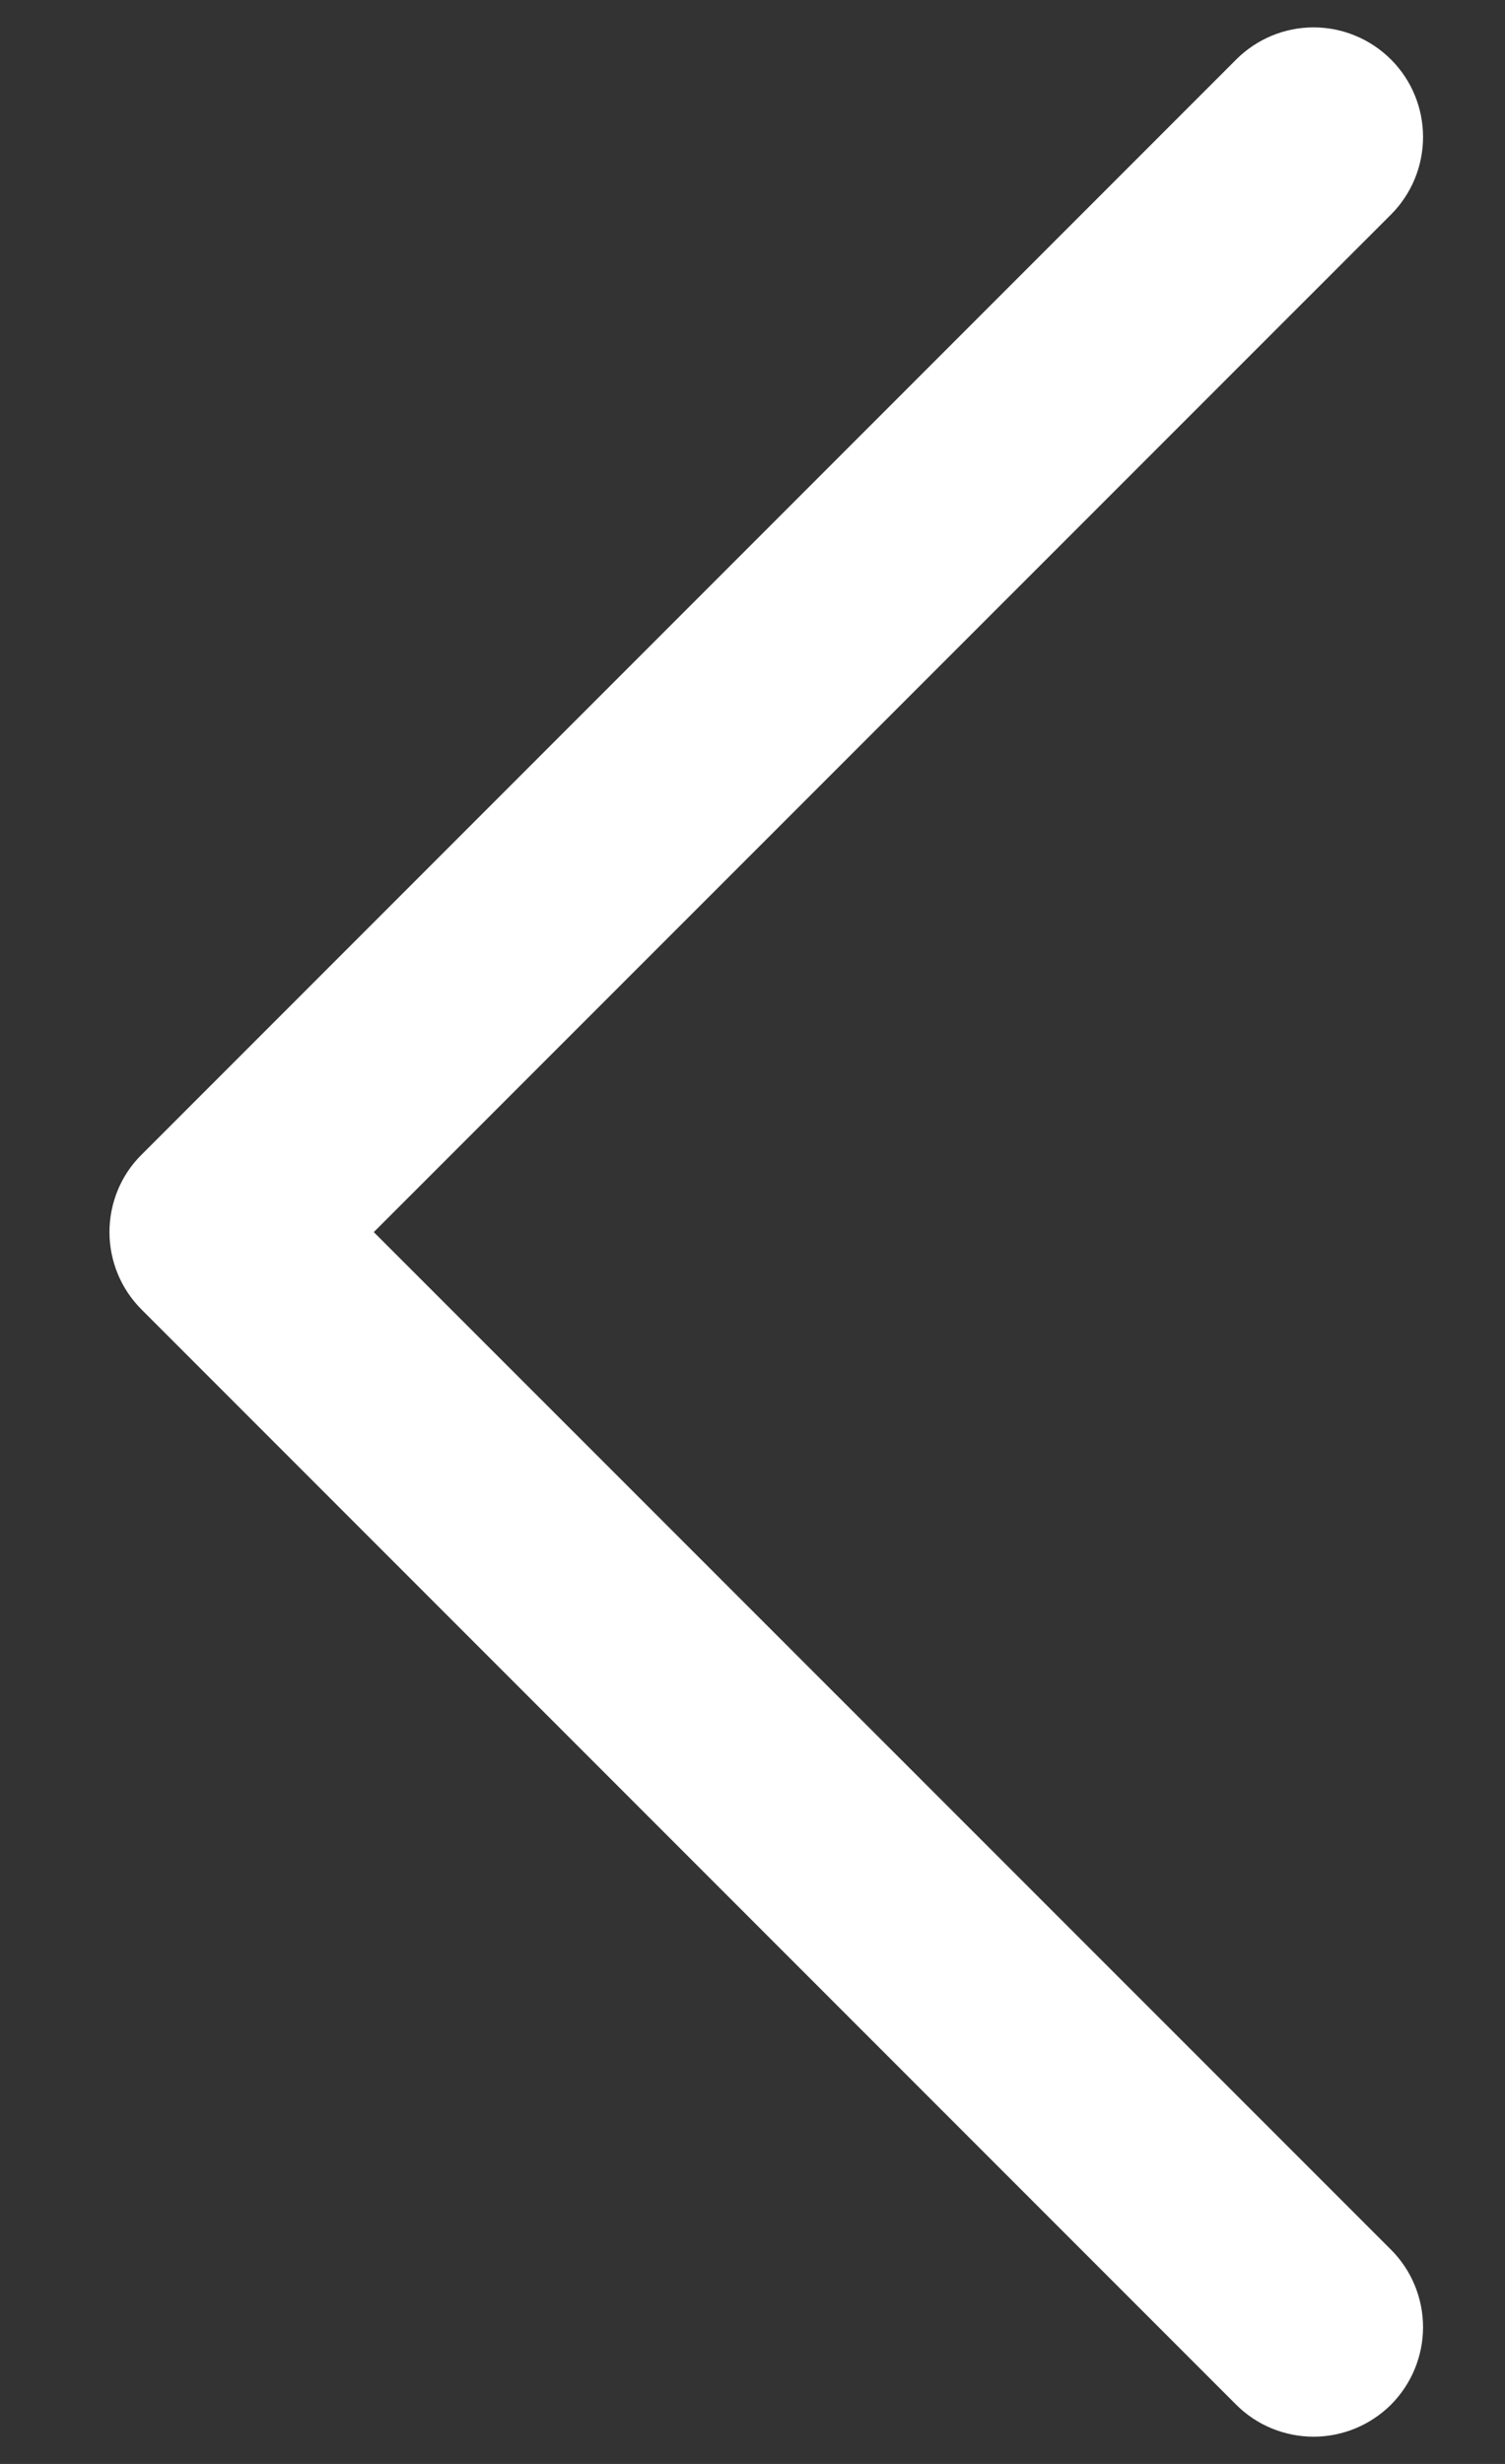 <svg width="11" height="18" viewBox="0 0 11 18" fill="none" xmlns="http://www.w3.org/2000/svg">
<rect x="0" y="0" width="11" height="18" fill="#333333" stroke="none"/>
<path id="Vector" d="M1.035 9.567L9.035 17.567C9.109 17.641 9.197 17.7 9.294 17.74C9.391 17.78 9.496 17.801 9.601 17.801C9.706 17.801 9.81 17.78 9.907 17.74C10.004 17.7 10.092 17.641 10.167 17.567C10.241 17.492 10.3 17.404 10.34 17.307C10.38 17.21 10.401 17.106 10.401 17.001C10.401 16.895 10.38 16.791 10.34 16.694C10.3 16.597 10.241 16.509 10.167 16.435L2.732 9.001L10.167 1.567C10.317 1.417 10.401 1.213 10.401 1.001C10.401 0.788 10.317 0.585 10.167 0.435C10.017 0.285 9.813 0.2 9.601 0.2C9.388 0.2 9.185 0.285 9.035 0.435L1.035 8.435C0.96 8.509 0.901 8.597 0.861 8.694C0.821 8.791 0.8 8.896 0.8 9.001C0.8 9.106 0.821 9.21 0.861 9.307C0.901 9.404 0.96 9.492 1.035 9.567Z" fill="white"/>
</svg>
